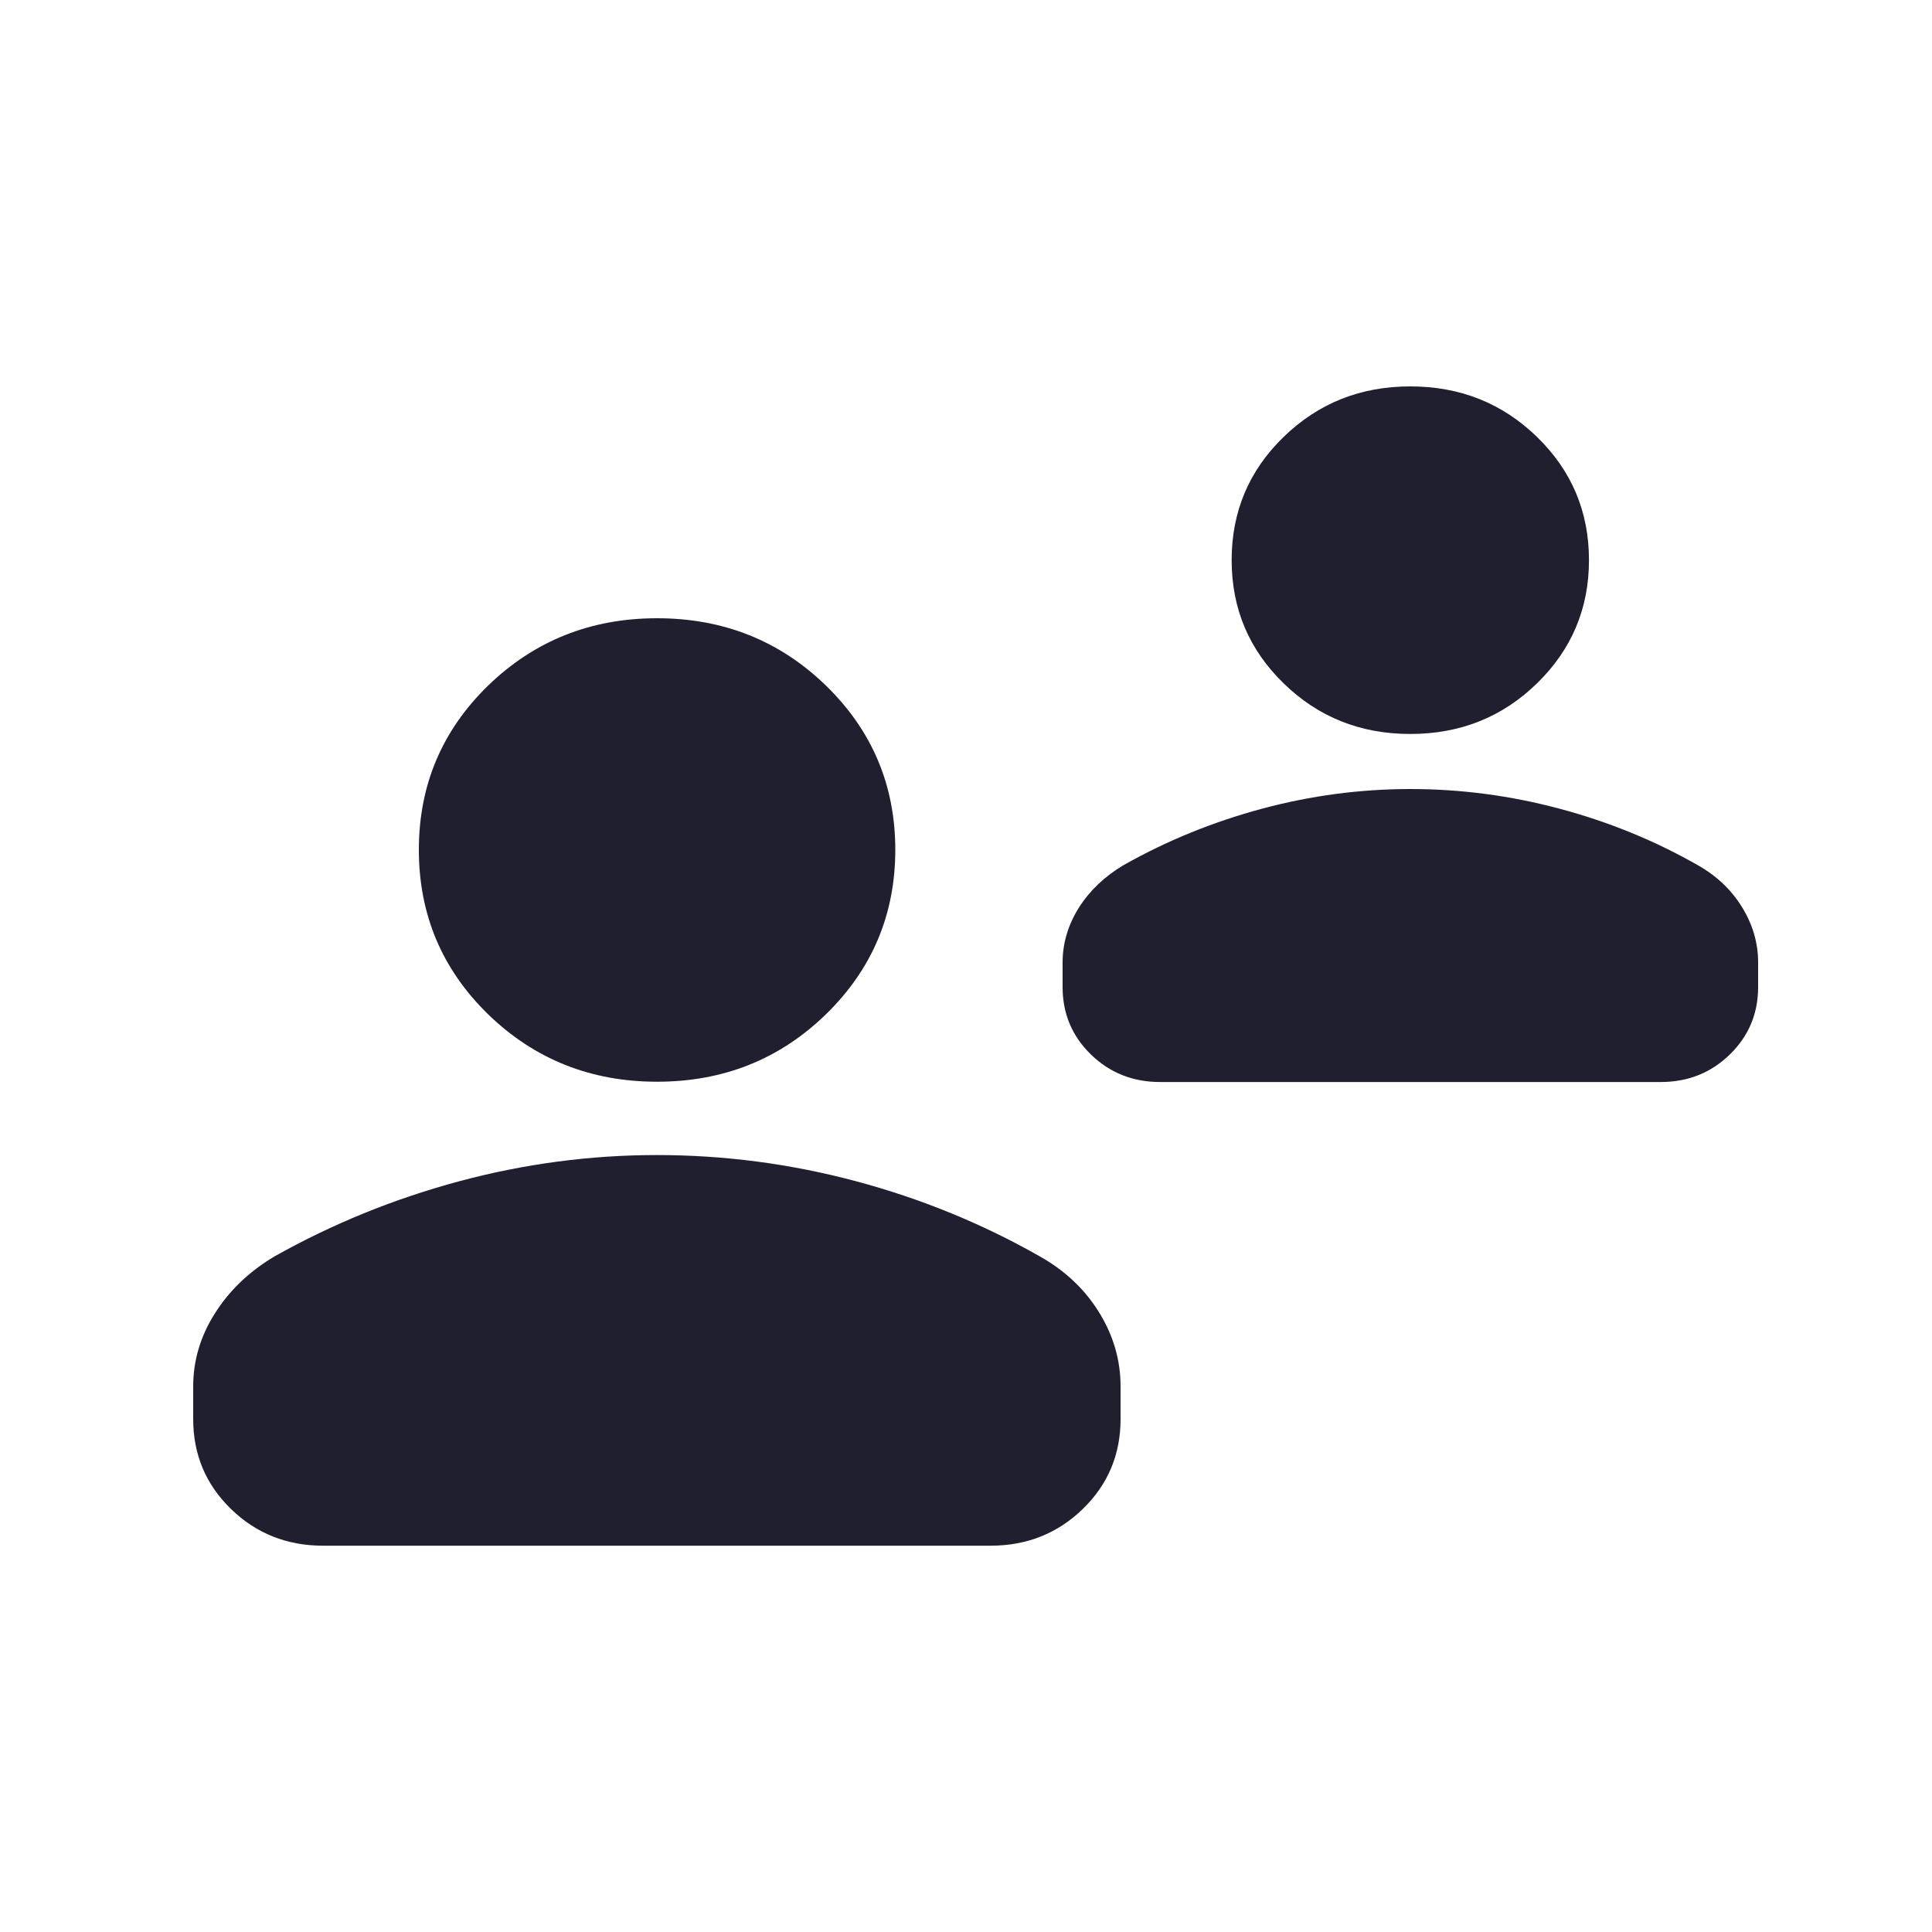 <svg width="20" height="20" viewBox="0 0 20 20" fill="none" xmlns="http://www.w3.org/2000/svg">
<mask id="mask0_5452_14593" style="mask-type:alpha" maskUnits="userSpaceOnUse" x="0" y="0" width="20" height="20">
<rect width="20" height="20" fill="#D9D9D9"/>
</mask>
<g mask="url(#mask0_5452_14593)">
<path d="M6.802 11.198C6.115 11.198 5.532 10.965 5.053 10.5C4.575 10.034 4.336 9.466 4.336 8.797C4.336 8.129 4.575 7.562 5.053 7.097C5.532 6.633 6.115 6.4 6.802 6.4C7.489 6.4 8.072 6.633 8.55 7.097C9.028 7.562 9.268 8.129 9.268 8.797C9.268 9.466 9.028 10.034 8.55 10.5C8.072 10.965 7.489 11.198 6.802 11.198Z" fill="#1F1F2F"/>
<path d="M2 14.351V14.691C2 15.057 2.13 15.367 2.391 15.621C2.651 15.874 2.97 16.001 3.345 16.001H10.254C10.63 16.001 10.948 15.874 11.209 15.621C11.47 15.367 11.6 15.057 11.6 14.691V14.351C11.6 14.081 11.526 13.826 11.378 13.586C11.23 13.346 11.025 13.153 10.764 13.006C10.168 12.667 9.532 12.407 8.857 12.227C8.182 12.047 7.496 11.957 6.8 11.957C6.109 11.957 5.426 12.048 4.751 12.229C4.076 12.411 3.437 12.671 2.835 13.01C2.574 13.167 2.37 13.364 2.222 13.6C2.074 13.835 2 14.086 2 14.351Z" fill="#1F1F2F"/>
<path d="M11 9.963V10.219C11 10.493 11.098 10.726 11.293 10.916C11.489 11.106 11.727 11.201 12.009 11.201H17.191C17.473 11.201 17.712 11.106 17.907 10.916C18.102 10.726 18.2 10.493 18.2 10.219V9.963C18.2 9.761 18.144 9.57 18.033 9.39C17.922 9.21 17.769 9.065 17.573 8.955C17.126 8.7 16.649 8.506 16.142 8.371C15.636 8.236 15.122 8.168 14.6 8.168C14.082 8.168 13.569 8.236 13.063 8.372C12.557 8.508 12.078 8.703 11.627 8.958C11.431 9.076 11.277 9.223 11.166 9.4C11.056 9.577 11 9.765 11 9.963Z" fill="#1F1F2F"/>
<path d="M14.599 7.598C14.084 7.598 13.647 7.424 13.288 7.074C12.929 6.725 12.75 6.3 12.75 5.798C12.75 5.296 12.929 4.871 13.288 4.523C13.647 4.174 14.084 4 14.599 4C15.115 4 15.552 4.174 15.911 4.523C16.269 4.871 16.449 5.296 16.449 5.798C16.449 6.3 16.269 6.725 15.911 7.074C15.552 7.424 15.115 7.598 14.599 7.598Z" fill="#1F1F2F"/>
</g>
</svg>
